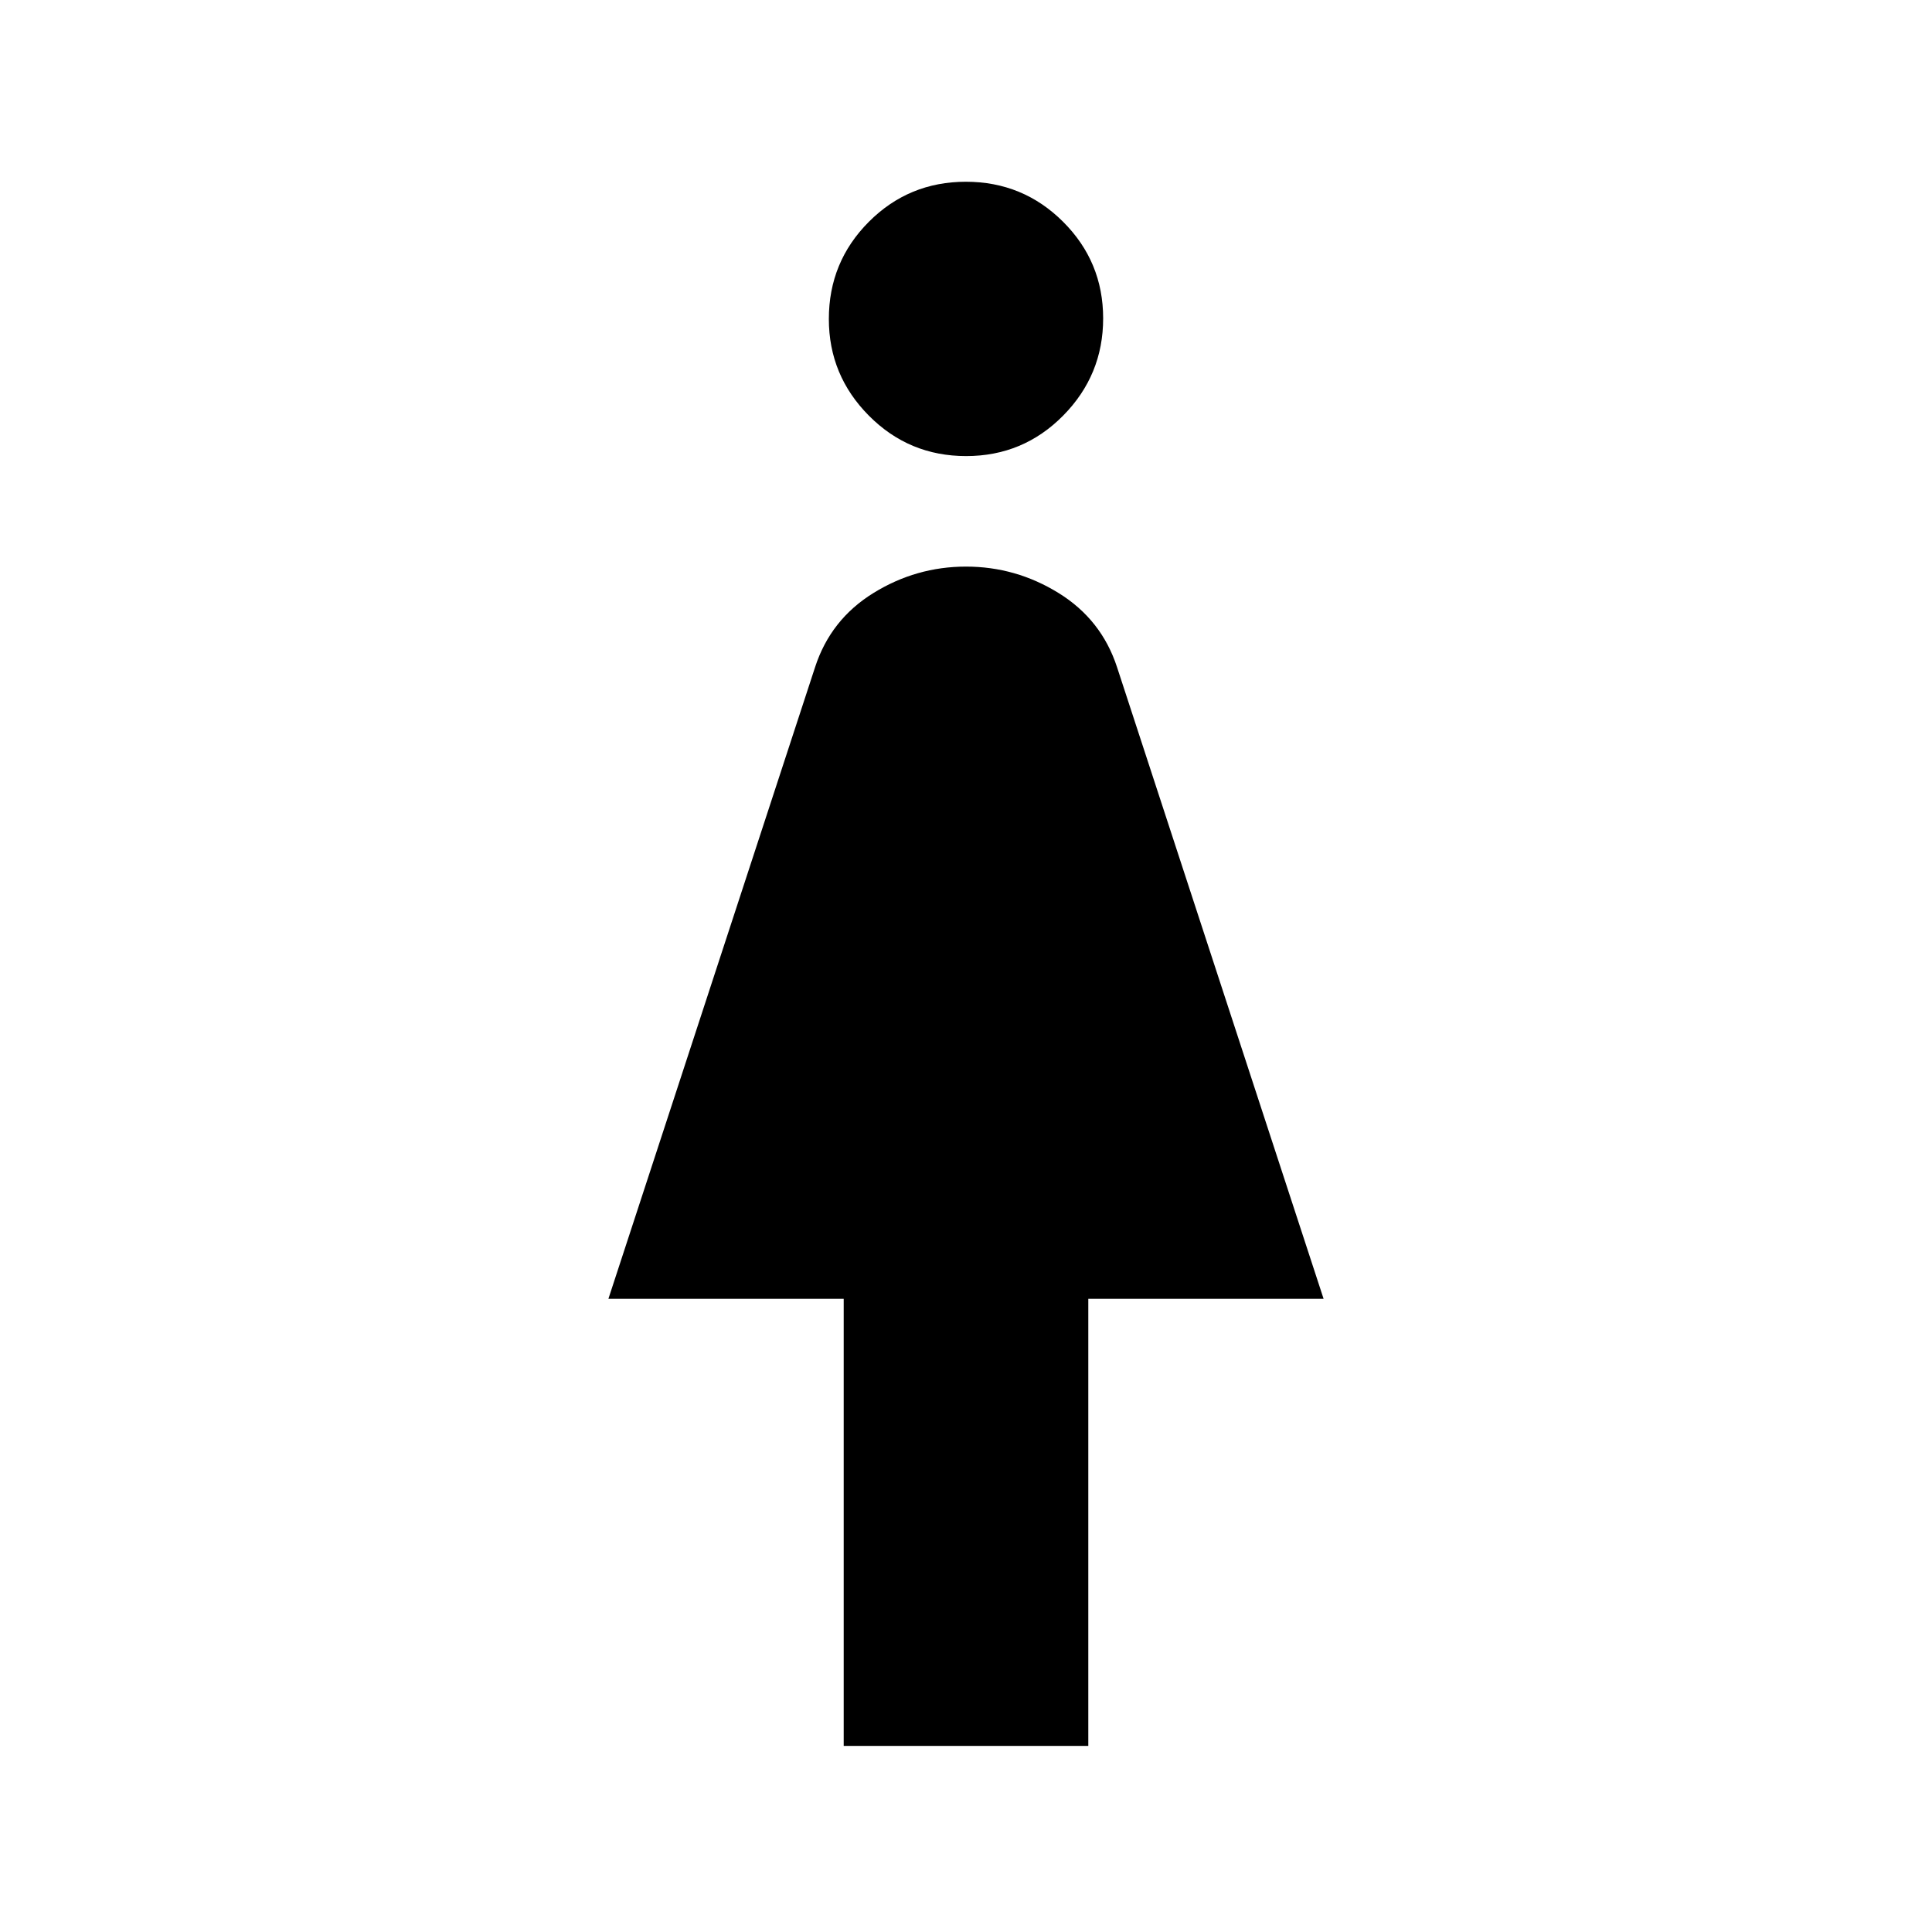 <svg xmlns="http://www.w3.org/2000/svg" height="48" viewBox="0 -960 960 960" width="48"><path d="M419.23-92.46v-222.16H302.31L405-628.46q7.69-23.69 28.96-36.85 21.26-13.15 46.04-13.15 24.78 0 46.04 13.15 21.27 13.16 29.01 36.82l102.64 313.87H540.77v222.16H419.23Zm60.83-640.92q-28.37 0-48.29-20.05-19.92-20.05-19.92-48.05 0-28.37 19.86-48.29 19.87-19.92 48.23-19.92 28.37 0 48.29 19.87 19.92 19.86 19.92 48.03t-19.86 48.29q-19.87 20.12-48.23 20.12Z"/></svg>